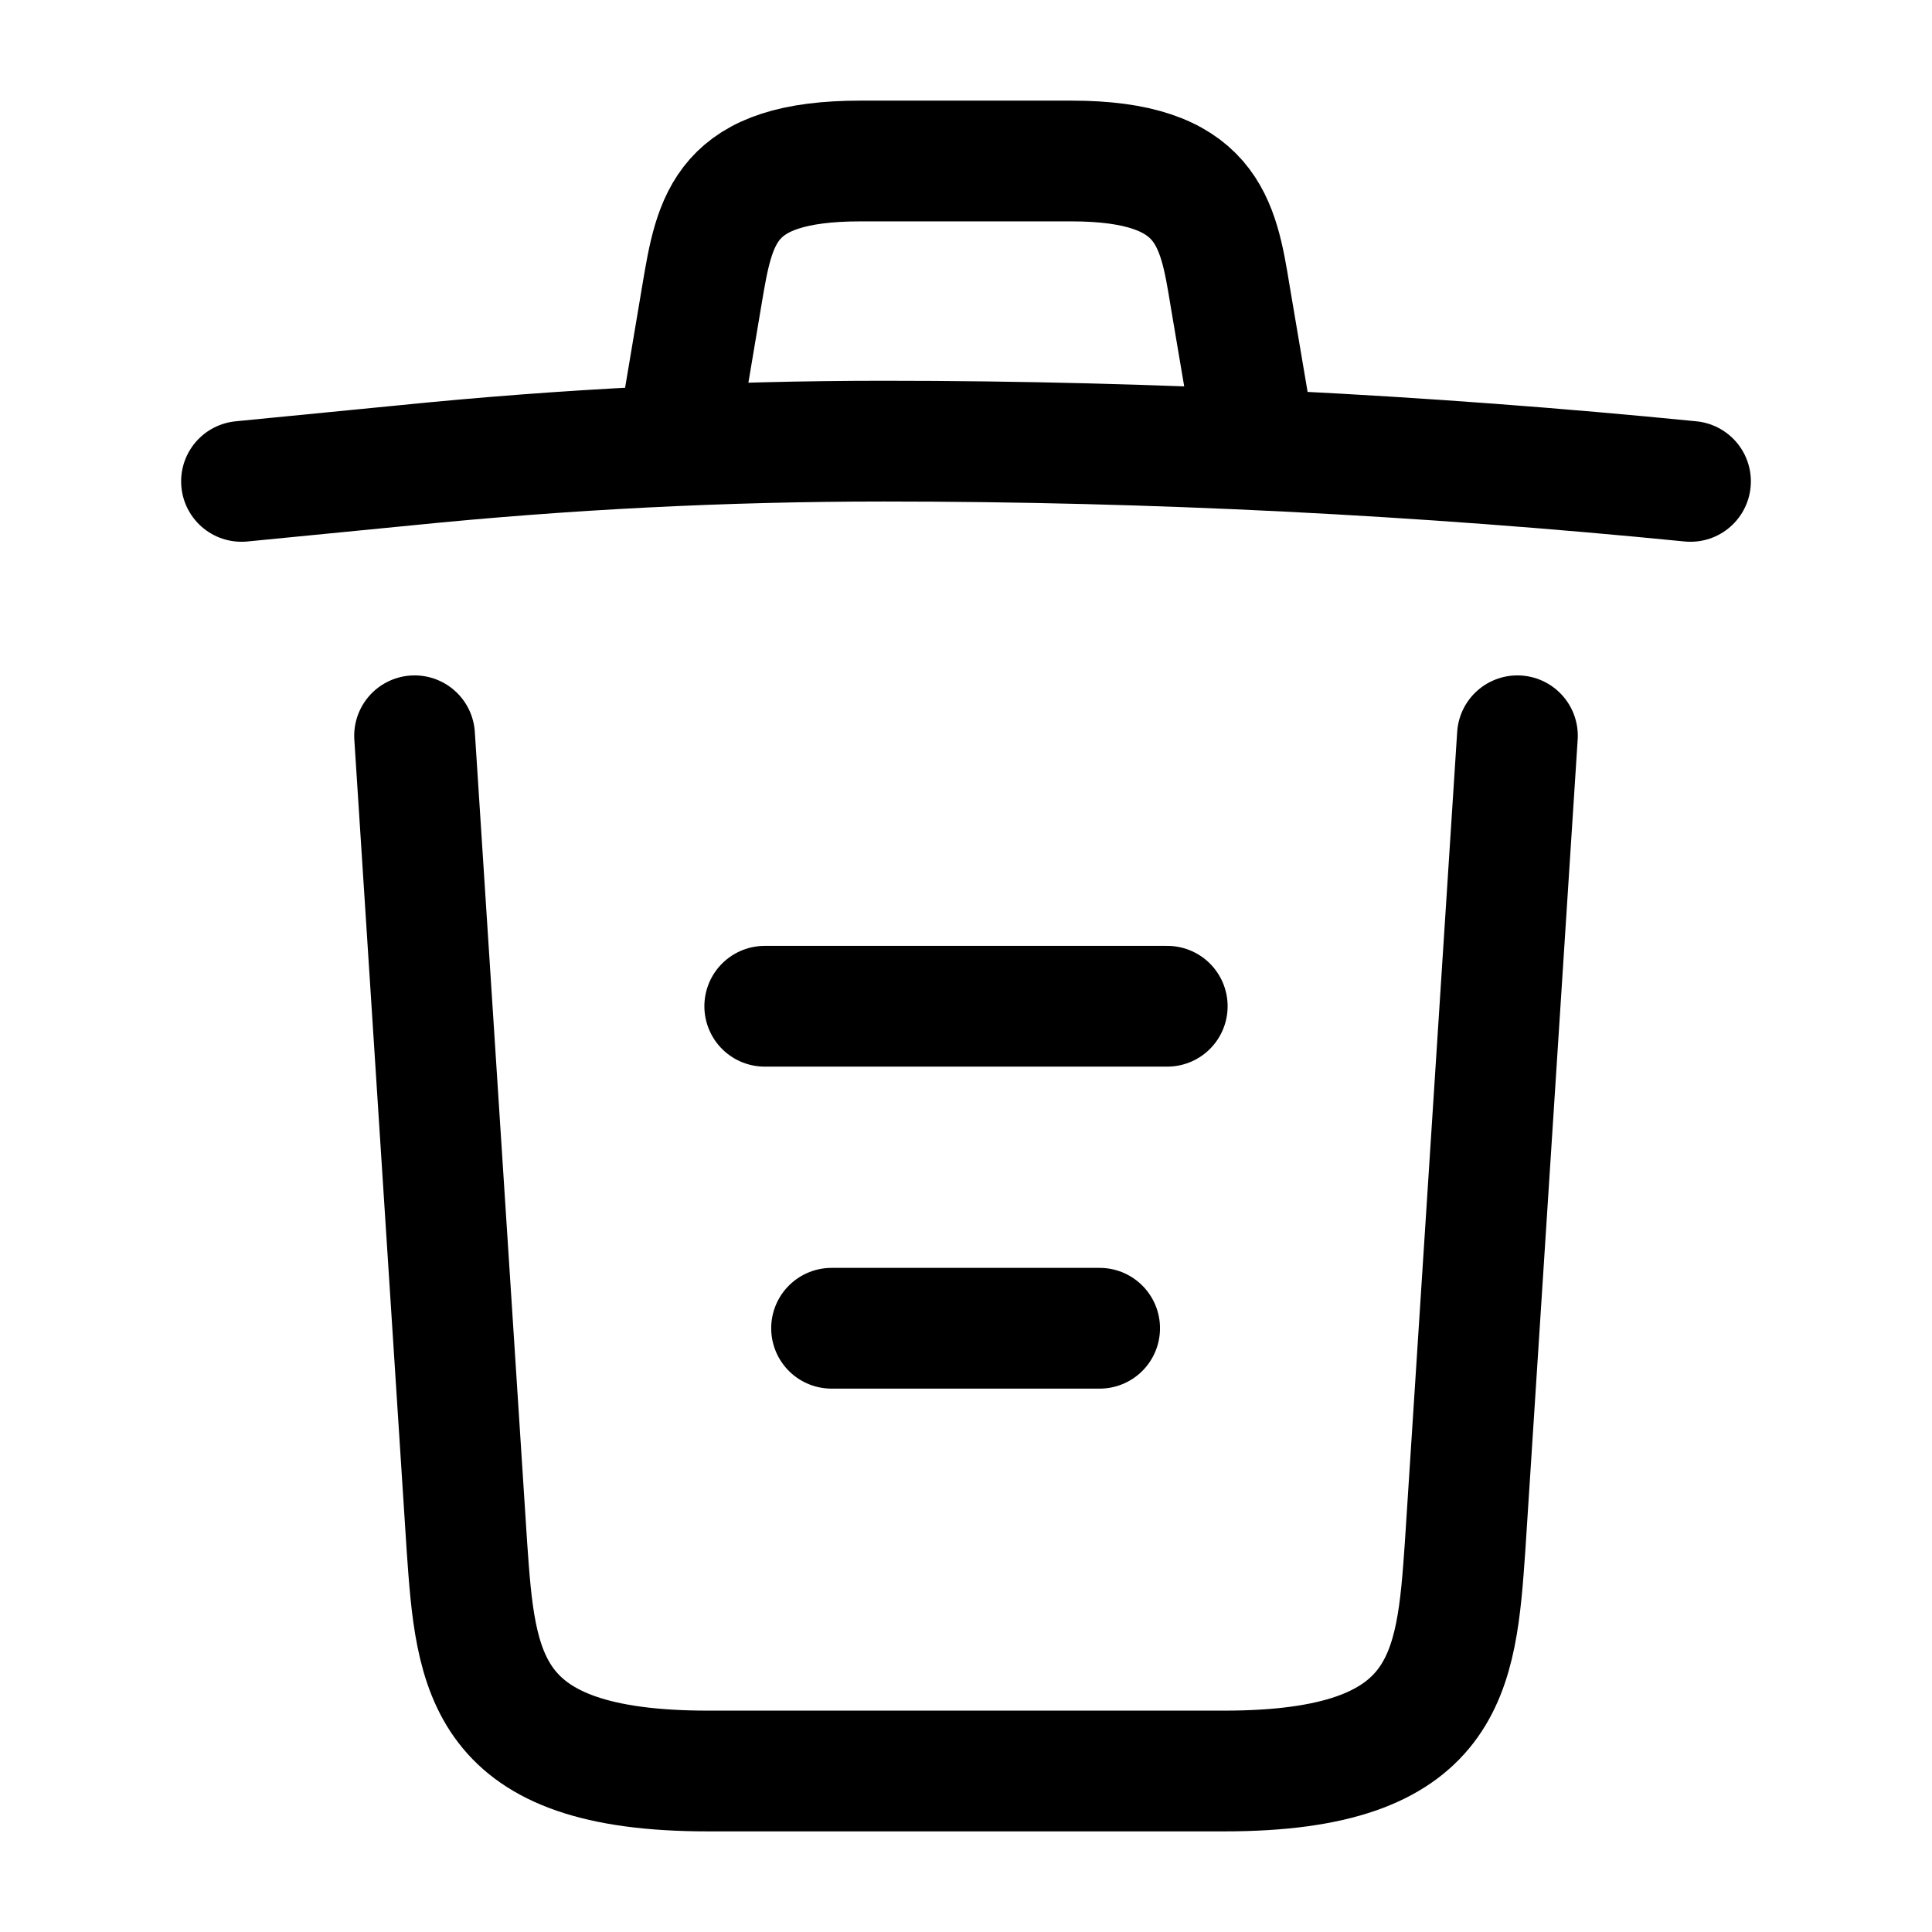 <svg xmlns="http://www.w3.org/2000/svg" width="22" height="22" viewBox="0 0 24 24" fill="none">
<path d="M21 5.98c-3.33-.33-6.68-.5-10.02-.5-1.98 0-3.96.1-5.94.3L3 5.98M8.5 4.97l.22-1.31C8.88 2.71 9 2 10.69 2h2.62c1.69 0 1.82.75 1.97 1.67l.22 1.3M18.85 9.14l-.65 10.07C18.09 20.78 18 22 15.21 22H8.79C6 22 5.91 20.78 5.8 19.21L5.15 9.14M10.33 16.5h3.33M9.5 12.5h5" stroke="currentColor" stroke-width="1.5" stroke-linecap="round" stroke-linejoin="round"></path>
</svg>